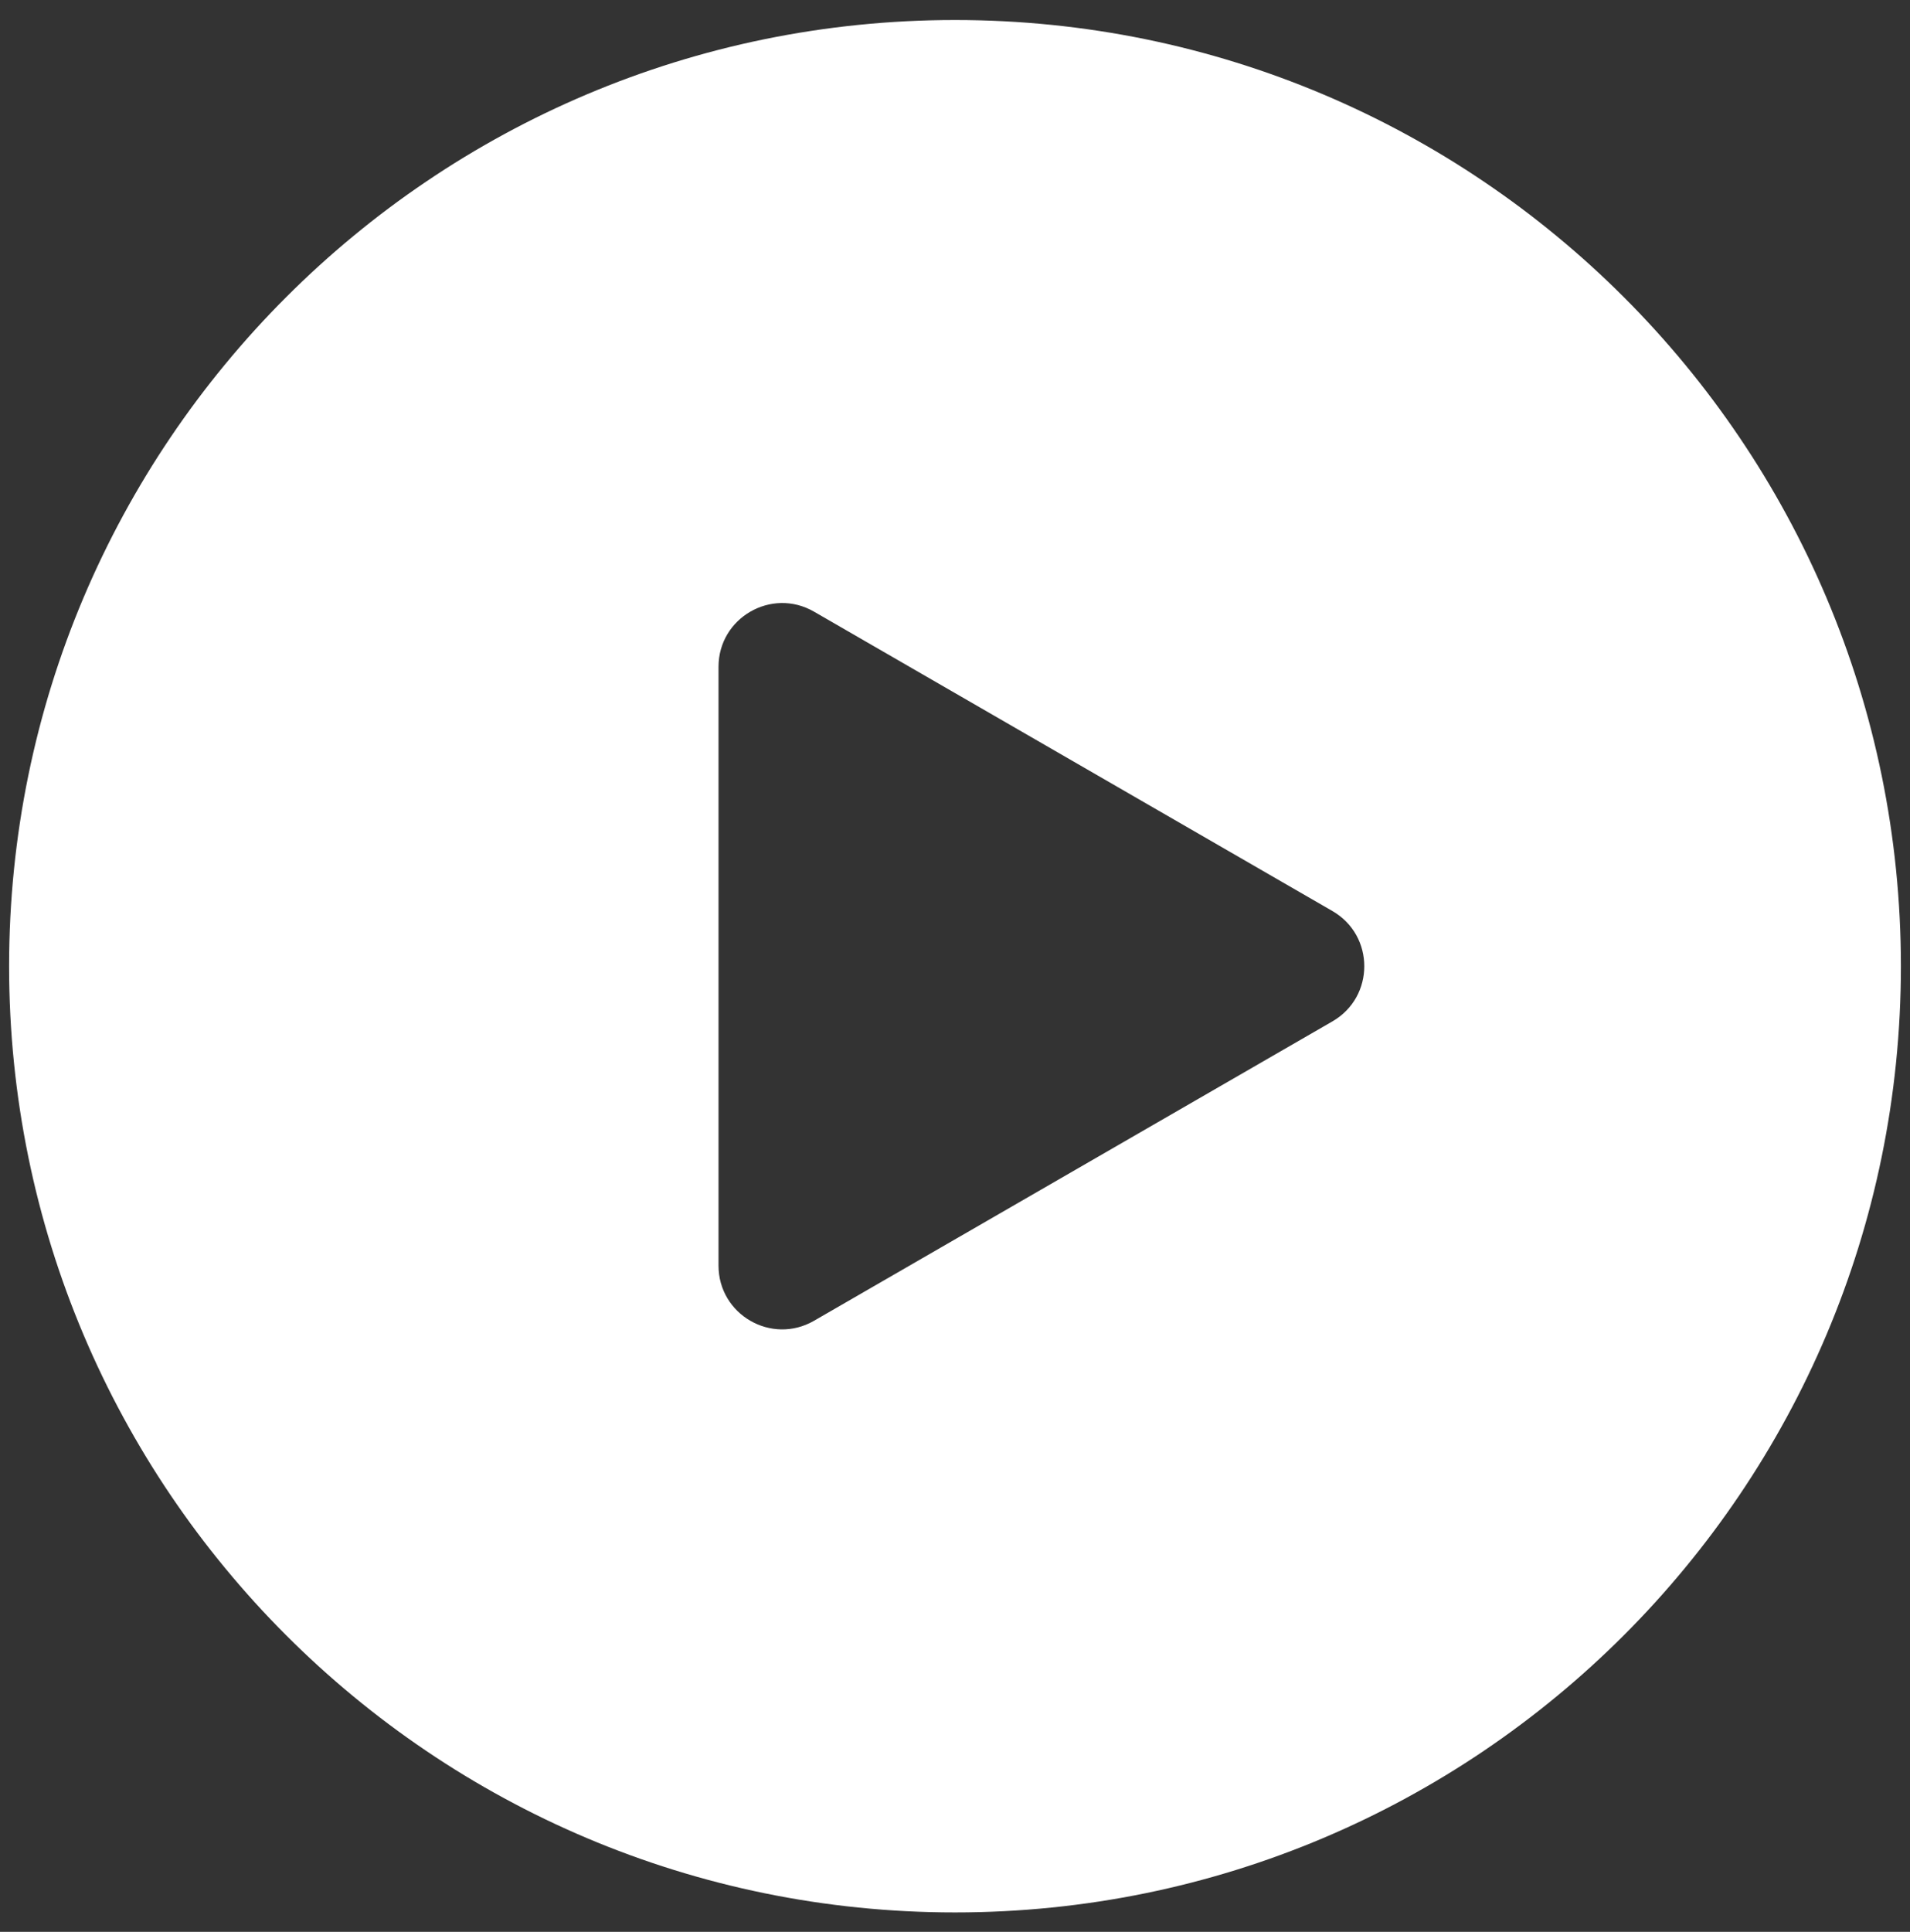 <svg width="90" height="91" viewBox="0 0 90 91" fill="none" xmlns="http://www.w3.org/2000/svg">
<rect x="0" y="0" width="90" height="91" fill="#333333" stroke="none"/>
<path fill-rule="evenodd" clip-rule="evenodd" d="M45 90.086C69.616 90.086 89.571 70.13 89.571 45.514C89.571 20.898 69.616 0.943 45 0.943C20.384 0.943 0.429 20.898 0.429 45.514C0.429 70.13 20.384 90.086 45 90.086ZM62.786 48.112C64.786 46.958 64.786 44.071 62.786 42.916L38.357 28.812C36.357 27.658 33.857 29.101 33.857 31.41V59.618C33.857 61.928 36.357 63.371 38.357 62.216L62.786 48.112Z" fill="white"/>
</svg>
